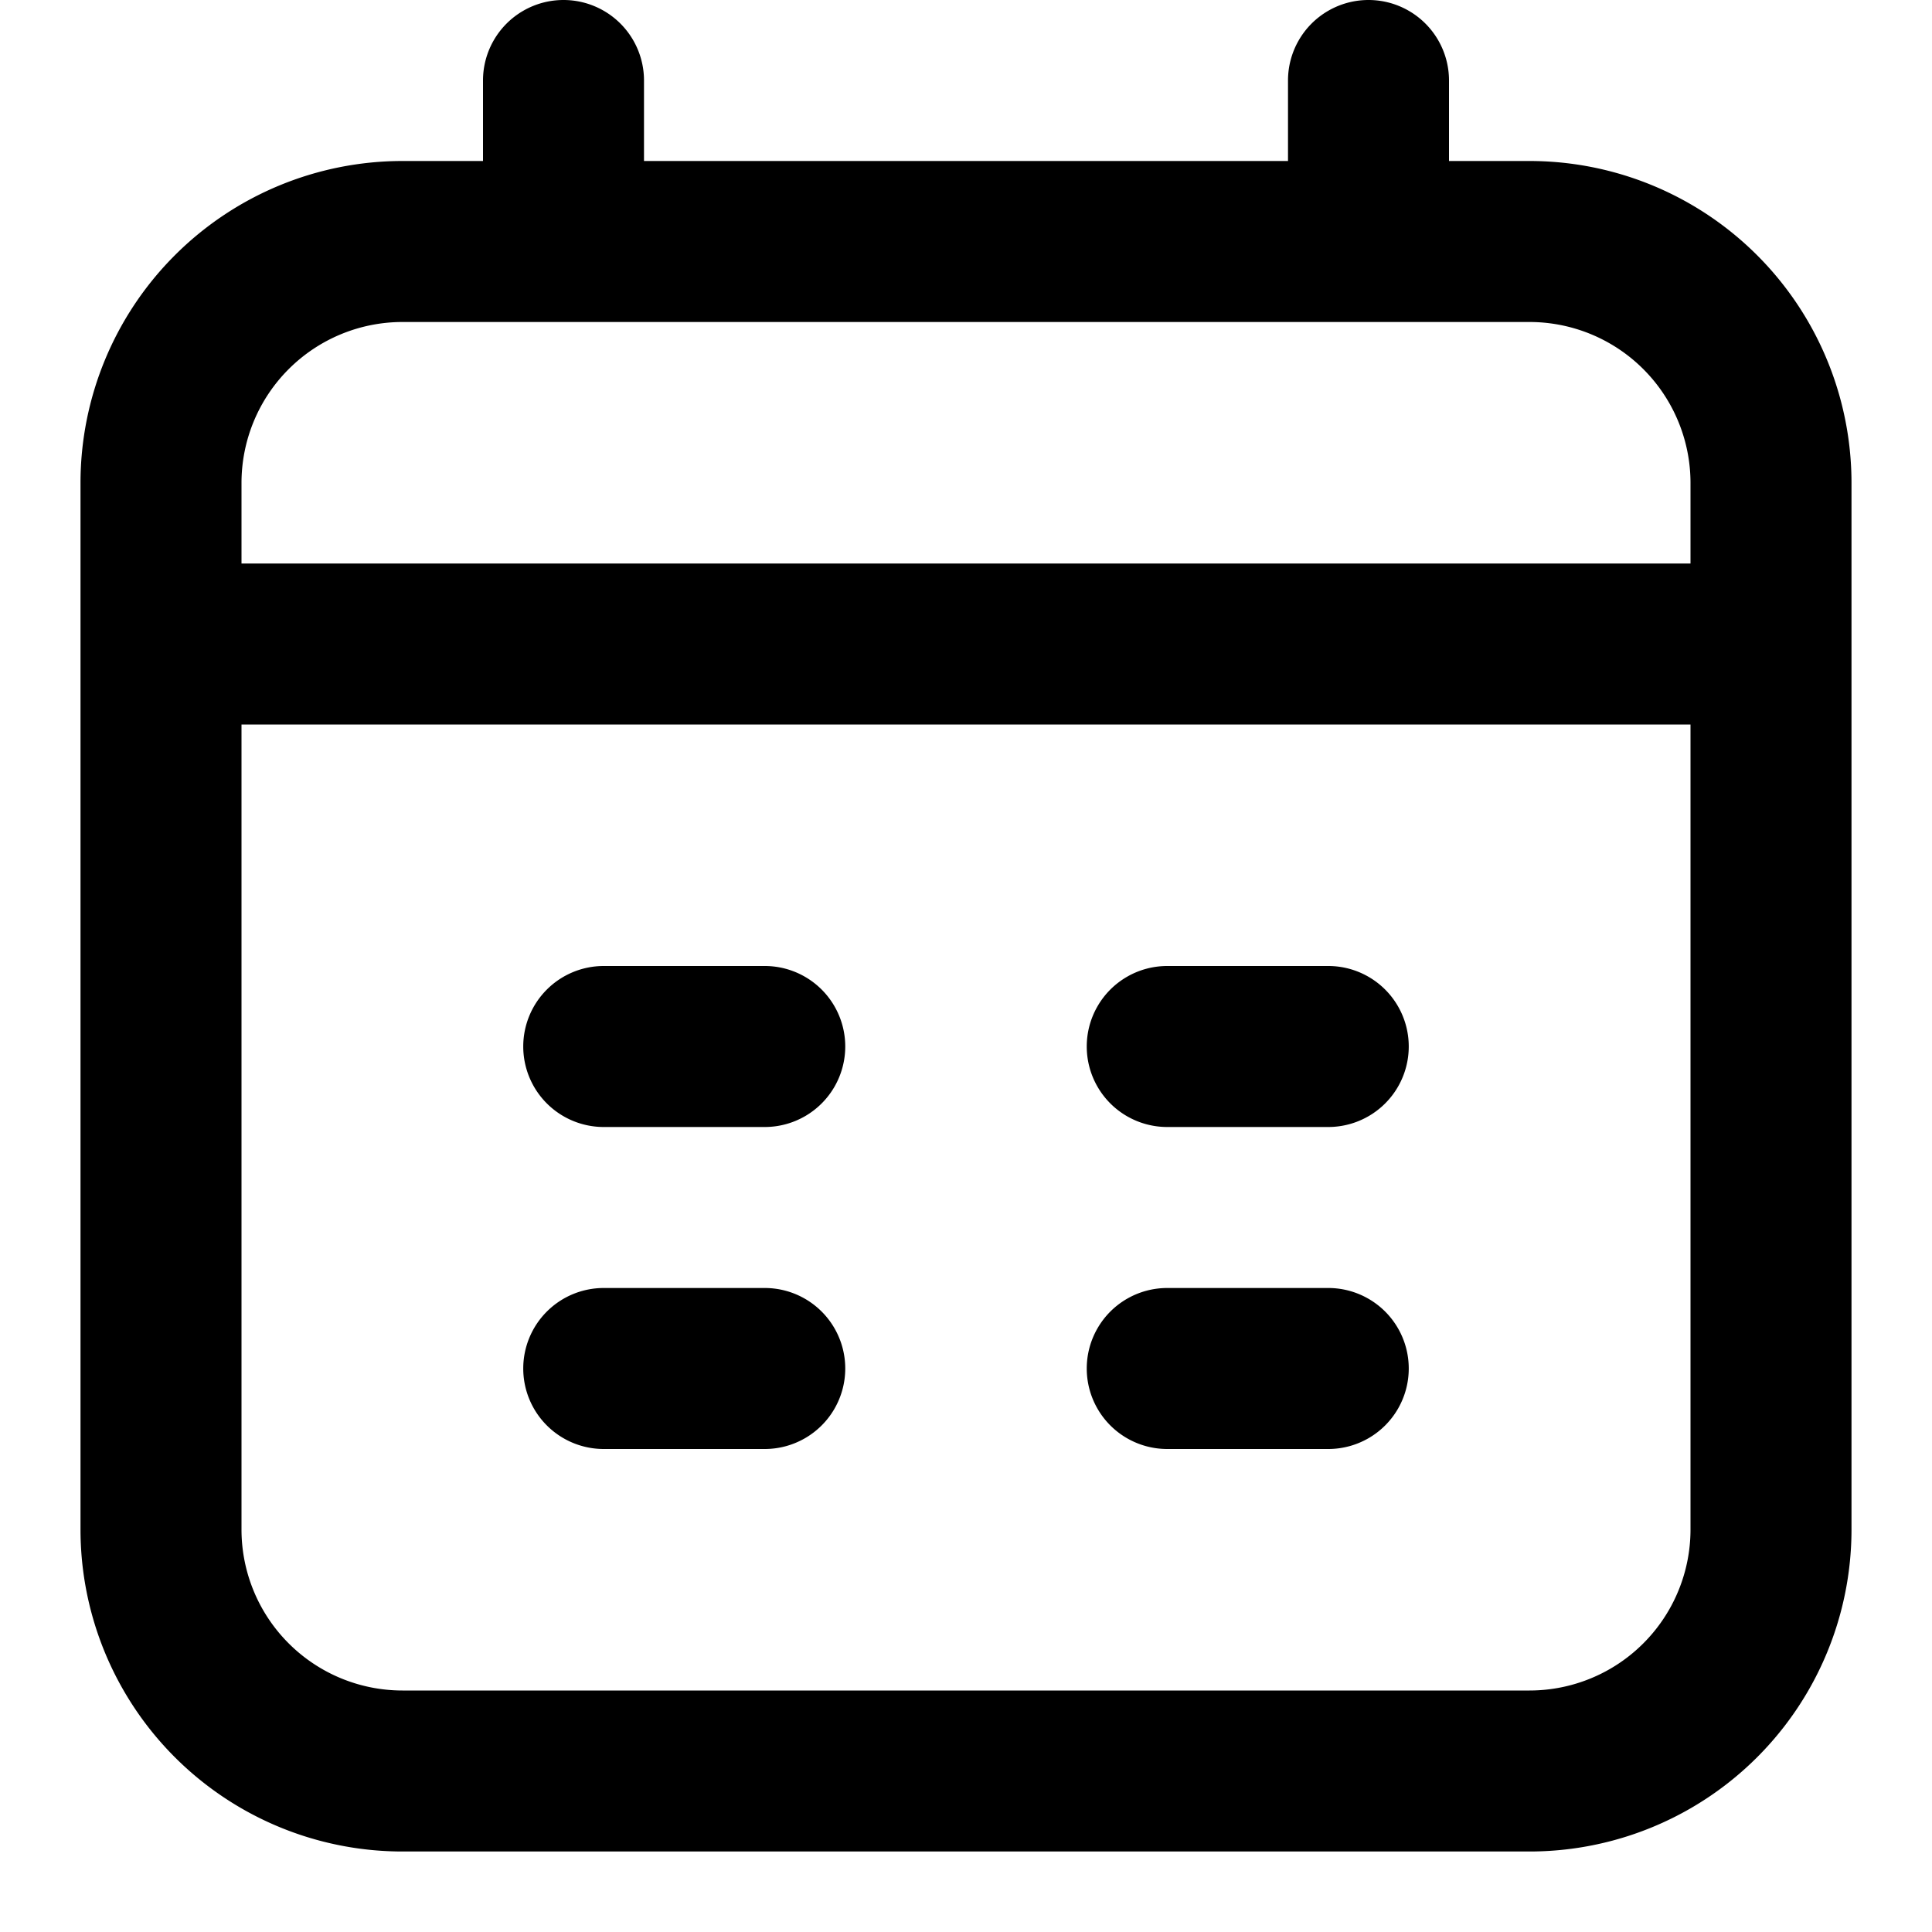 <svg xmlns="http://www.w3.org/2000/svg" width="24" height="24" fill="currentColor" viewBox="0 0 24 24">
  <path fill-rule="evenodd" d="M8 1a1 1 0 00-2 0v1H5a4 4 0 00-4 4v13a4 4 0 004 4h14a4 4 0 004-4V6a4 4 0 00-4-4h-1V1a1 1 0 10-2 0v1H8V1zm13 6V6a2 2 0 00-2-2H5a2 2 0 00-2 2v1h18zM3 9h18v10a2 2 0 01-2 2H5a2 2 0 01-2-2V9zm3.5 4a1 1 0 011-1h2a1 1 0 110 2h-2a1 1 0 01-1-1zm8-1a1 1 0 100 2h2a1 1 0 100-2h-2zm-8 5a1 1 0 011-1h2a1 1 0 110 2h-2a1 1 0 01-1-1zm8-1a1 1 0 100 2h2a1 1 0 100-2h-2z" clip-rule="evenodd"/>
</svg>
